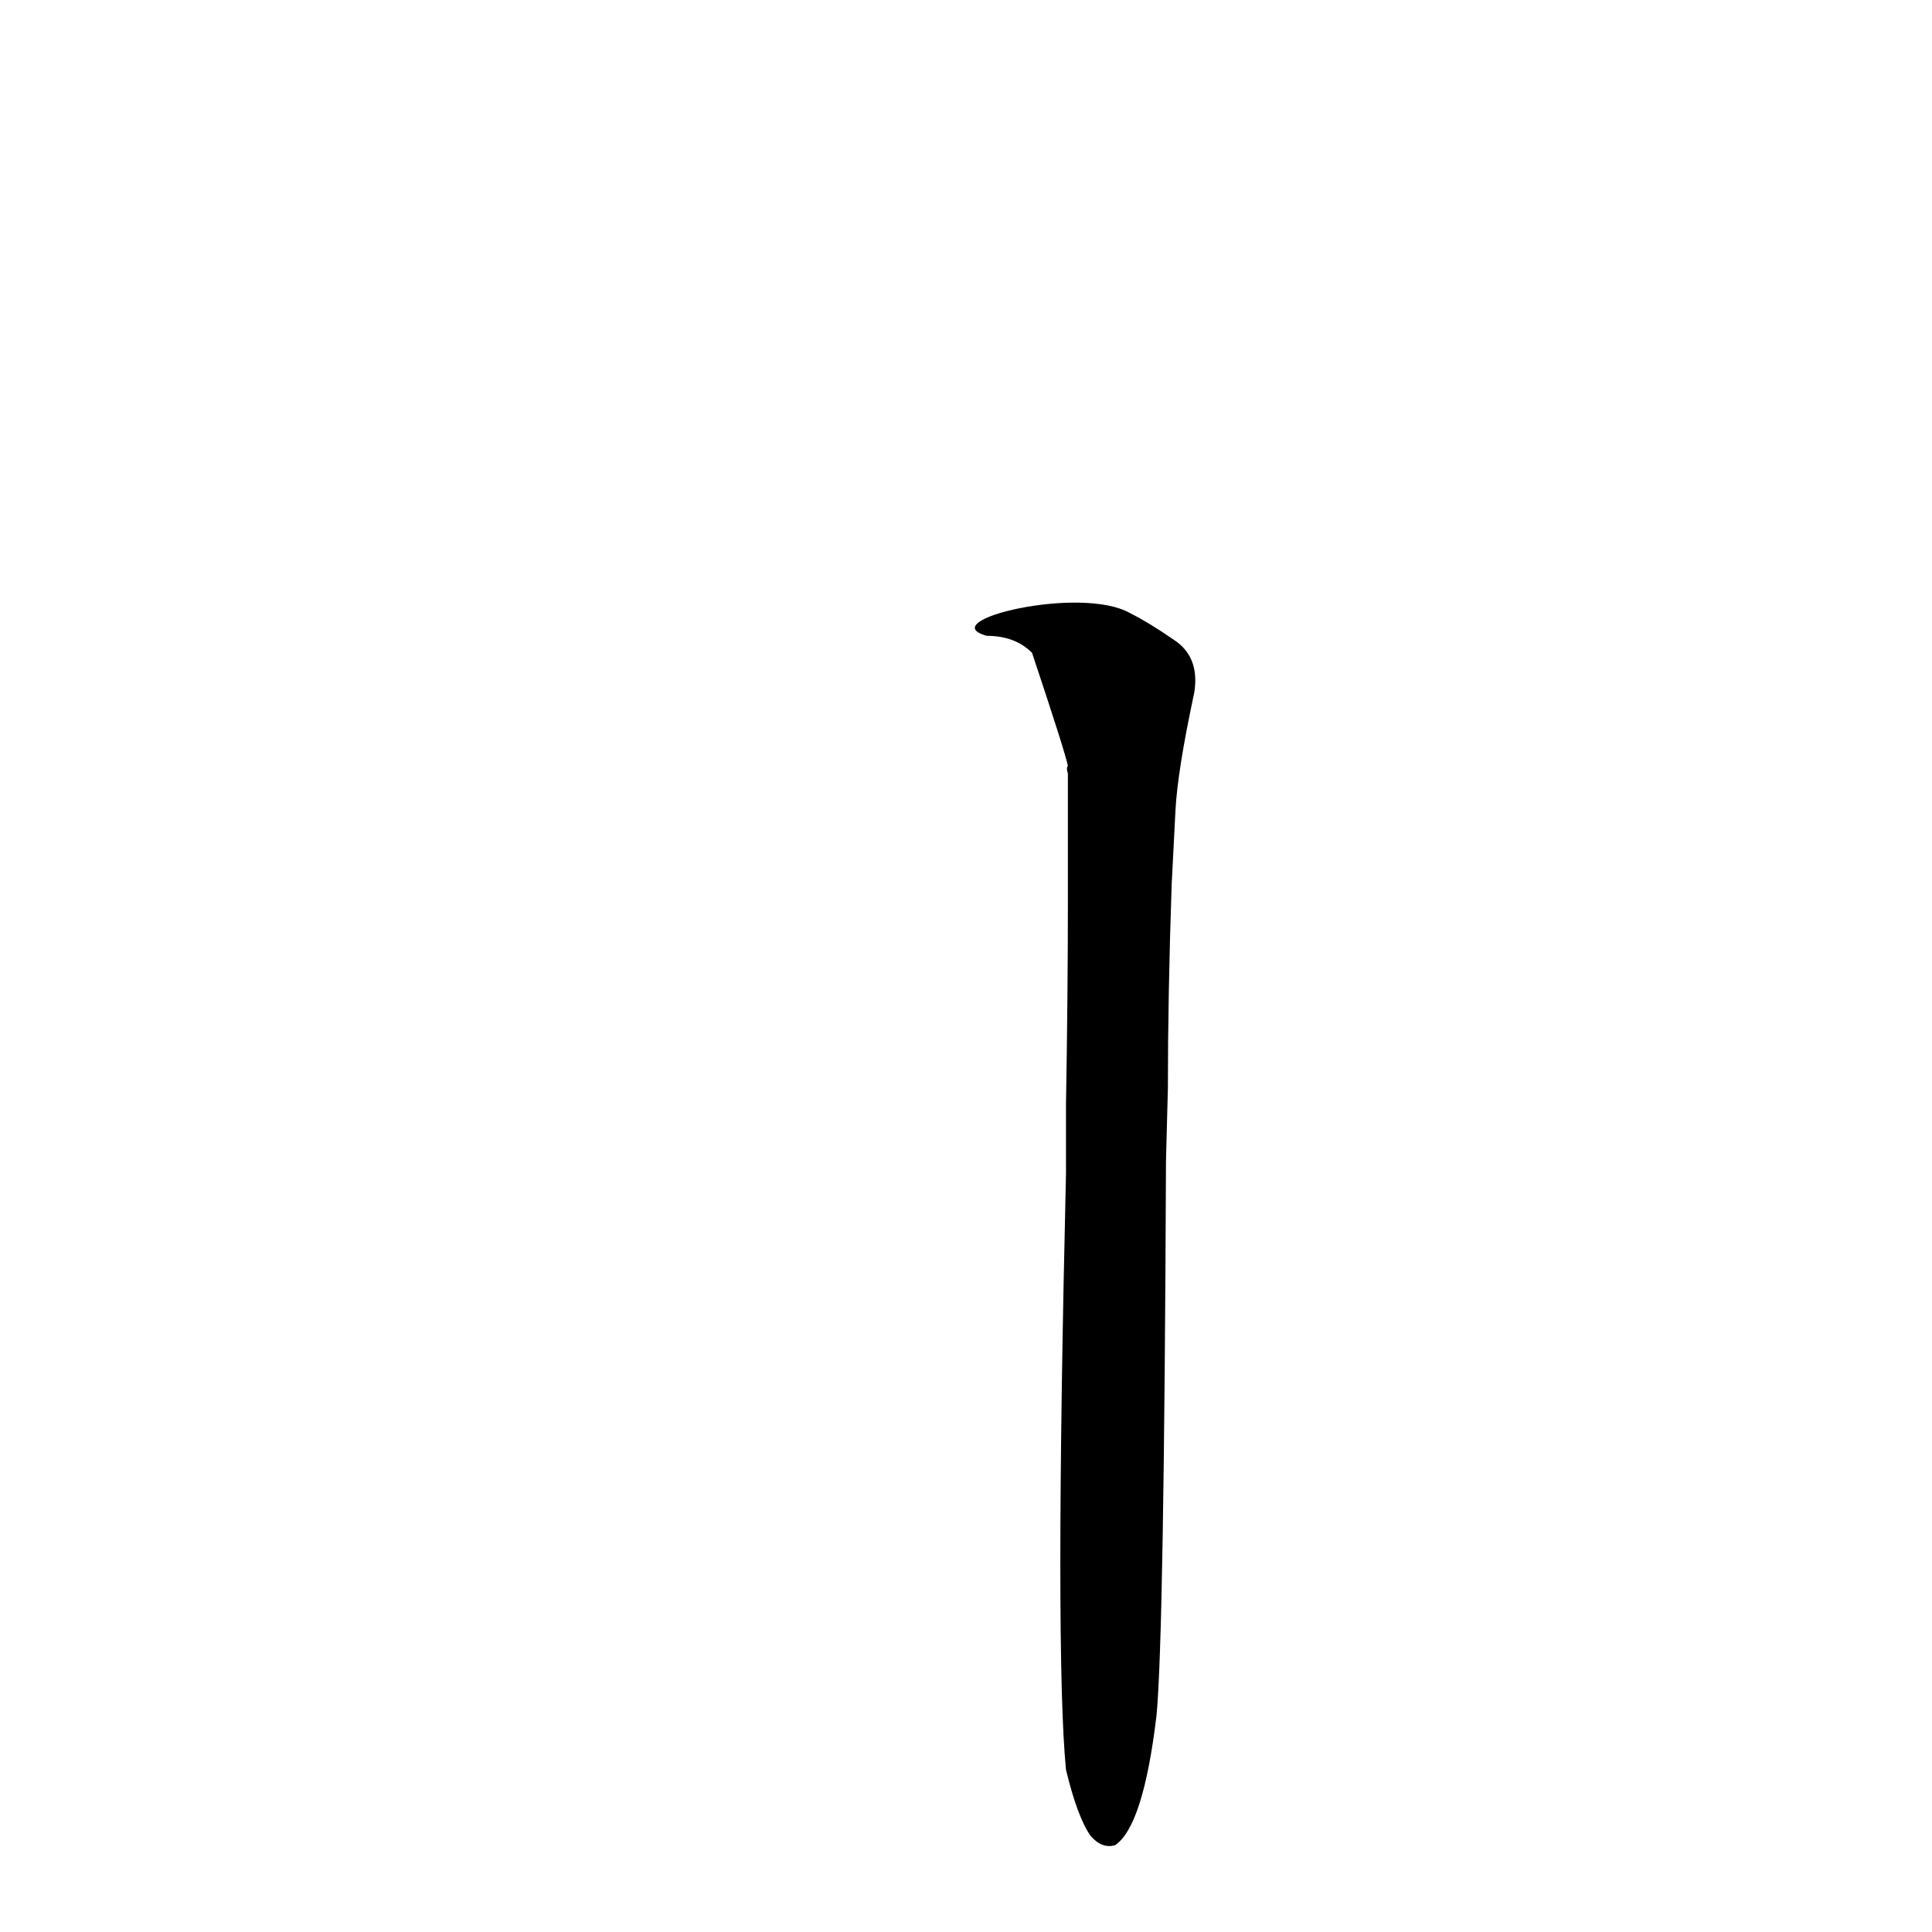 <?xml version='1.0' encoding='utf-8'?>
<svg xmlns="http://www.w3.org/2000/svg" version="1.1" viewBox="0 0 1024 1024"><g transform="scale(1, -1) translate(0, -900)"><path d="M 565 -38 Q 571 -63 578 -73 Q 584 -80 591 -78 Q 606 -68 613 -9 Q 617 33 618 285 L 619 323 Q 619 372 621 431 L 623 470 Q 624 491 633 533 Q 636 552 622 561 Q 609 570 599 575 C 573 590 494 571 523 563 Q 538 563 547 554 Q 565 500 566 494 Q 565 493 566 490 Q 566 475 566 459 L 566 422 Q 566 373 565 315 L 565 278 Q 559 23 565 -38 Z" fill="black" /></g></svg>